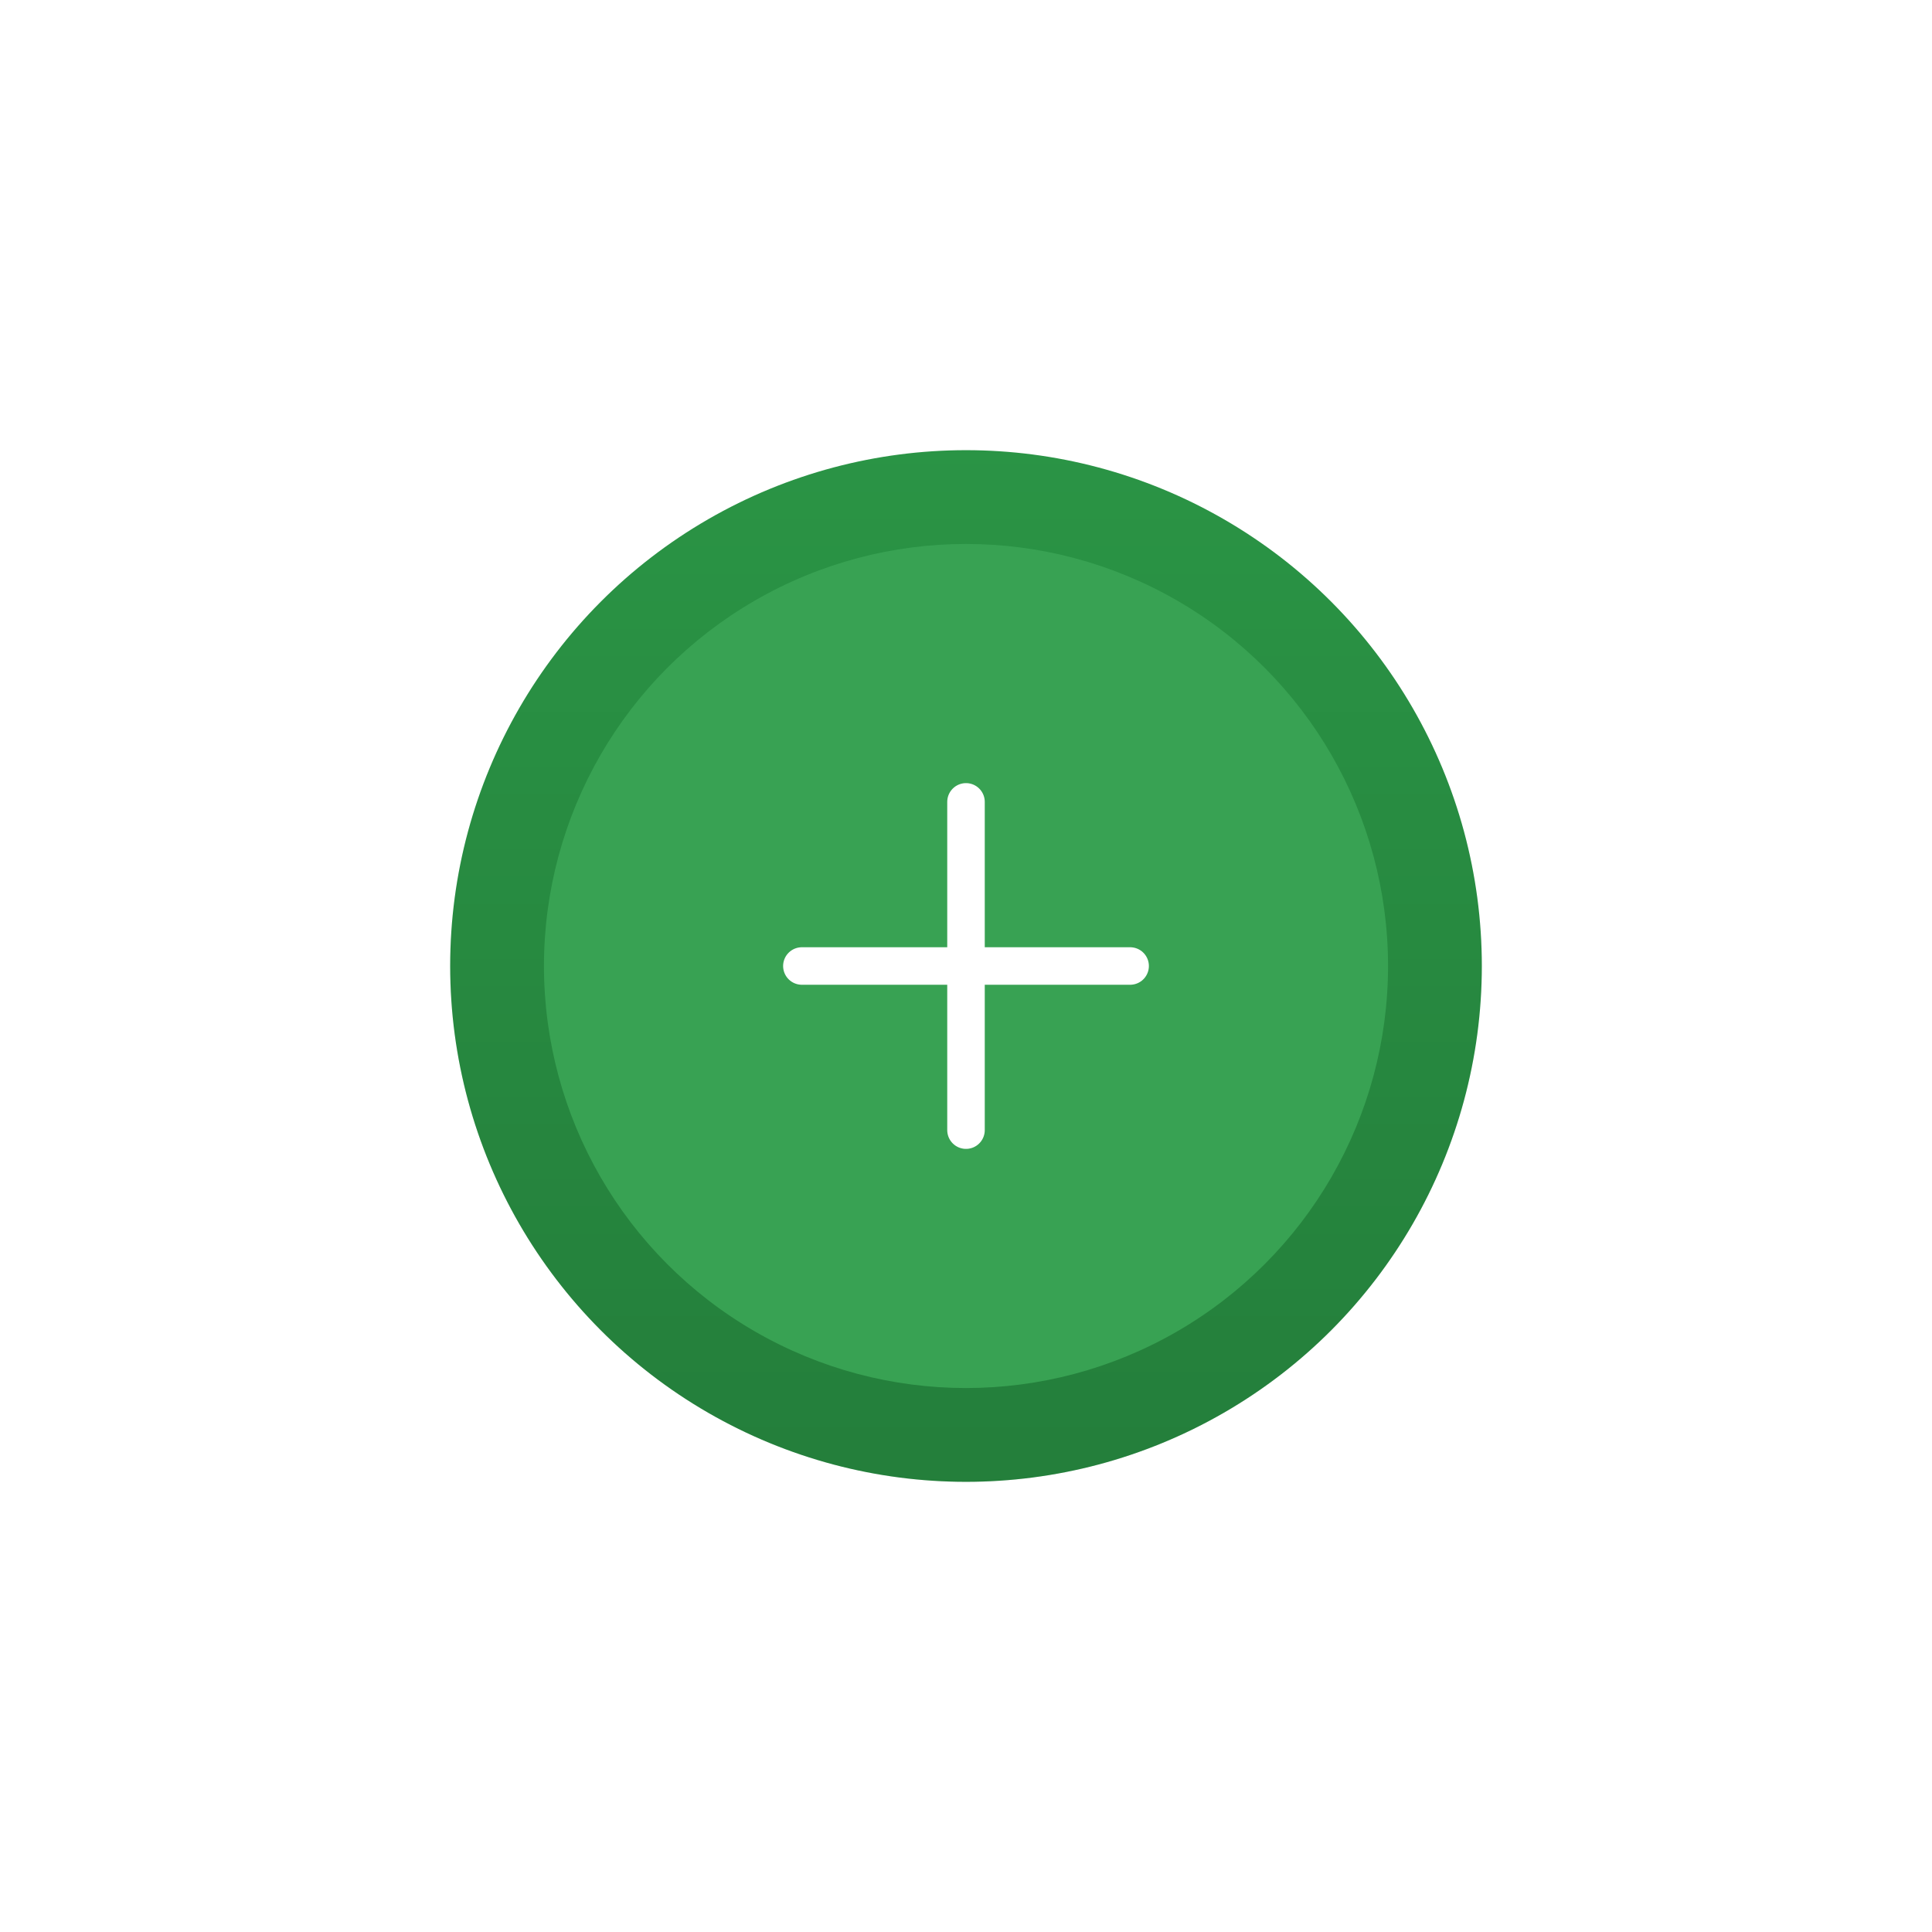 <svg width="103" height="103" viewBox="0 0 103 103" fill="none" xmlns="http://www.w3.org/2000/svg">
<g filter="url(#filter0_d_70_2)">
<circle cx="51.5" cy="51.5" r="27.5" fill="#2A9445"/>
<circle cx="51.5" cy="51.5" r="27.5" fill="url(#paint0_linear_70_2)" fill-opacity="0.2"/>
<circle cx="51.5" cy="51.5" r="22.5" fill="#38A253"/>
<g clip-path="url(#clip0_70_2)">
<mask id="mask0_70_2" style="mask-type:luminance" maskUnits="userSpaceOnUse" x="36" y="36" width="31" height="31">
<path d="M66.5 36.5H36.5V66.5H66.5V36.5Z" fill="white"/>
</mask>
<g mask="url(#mask0_70_2)">
<path d="M51.5 42.75V60.25" stroke="white" stroke-width="2" stroke-linecap="round" stroke-linejoin="round"/>
<path d="M42.75 51.5H60.25" stroke="white" stroke-width="2" stroke-linecap="round" stroke-linejoin="round"/>
</g>
</g>
</g>
<defs>
<filter id="filter0_d_70_2" x="0" y="0" width="103" height="103" filterUnits="userSpaceOnUse" color-interpolation-filters="sRGB">
<feFlood flood-opacity="0" result="BackgroundImageFix"/>
<feColorMatrix in="SourceAlpha" type="matrix" values="0 0 0 0 0 0 0 0 0 0 0 0 0 0 0 0 0 0 127 0" result="hardAlpha"/>
<feOffset/>
<feGaussianBlur stdDeviation="12"/>
<feComposite in2="hardAlpha" operator="out"/>
<feColorMatrix type="matrix" values="0 0 0 0 1 0 0 0 0 1 0 0 0 0 1 0 0 0 0.12 0"/>
<feBlend mode="normal" in2="BackgroundImageFix" result="effect1_dropShadow_70_2"/>
<feBlend mode="normal" in="SourceGraphic" in2="effect1_dropShadow_70_2" result="shape"/>
</filter>
<linearGradient id="paint0_linear_70_2" x1="51.5" y1="24" x2="51.5" y2="98.769" gradientUnits="userSpaceOnUse">
<stop stop-opacity="0"/>
<stop offset="1"/>
</linearGradient>
<clipPath id="clip0_70_2">
<rect width="30" height="30" fill="white" transform="translate(36.5 36.5)"/>
</clipPath>
</defs>
</svg>
